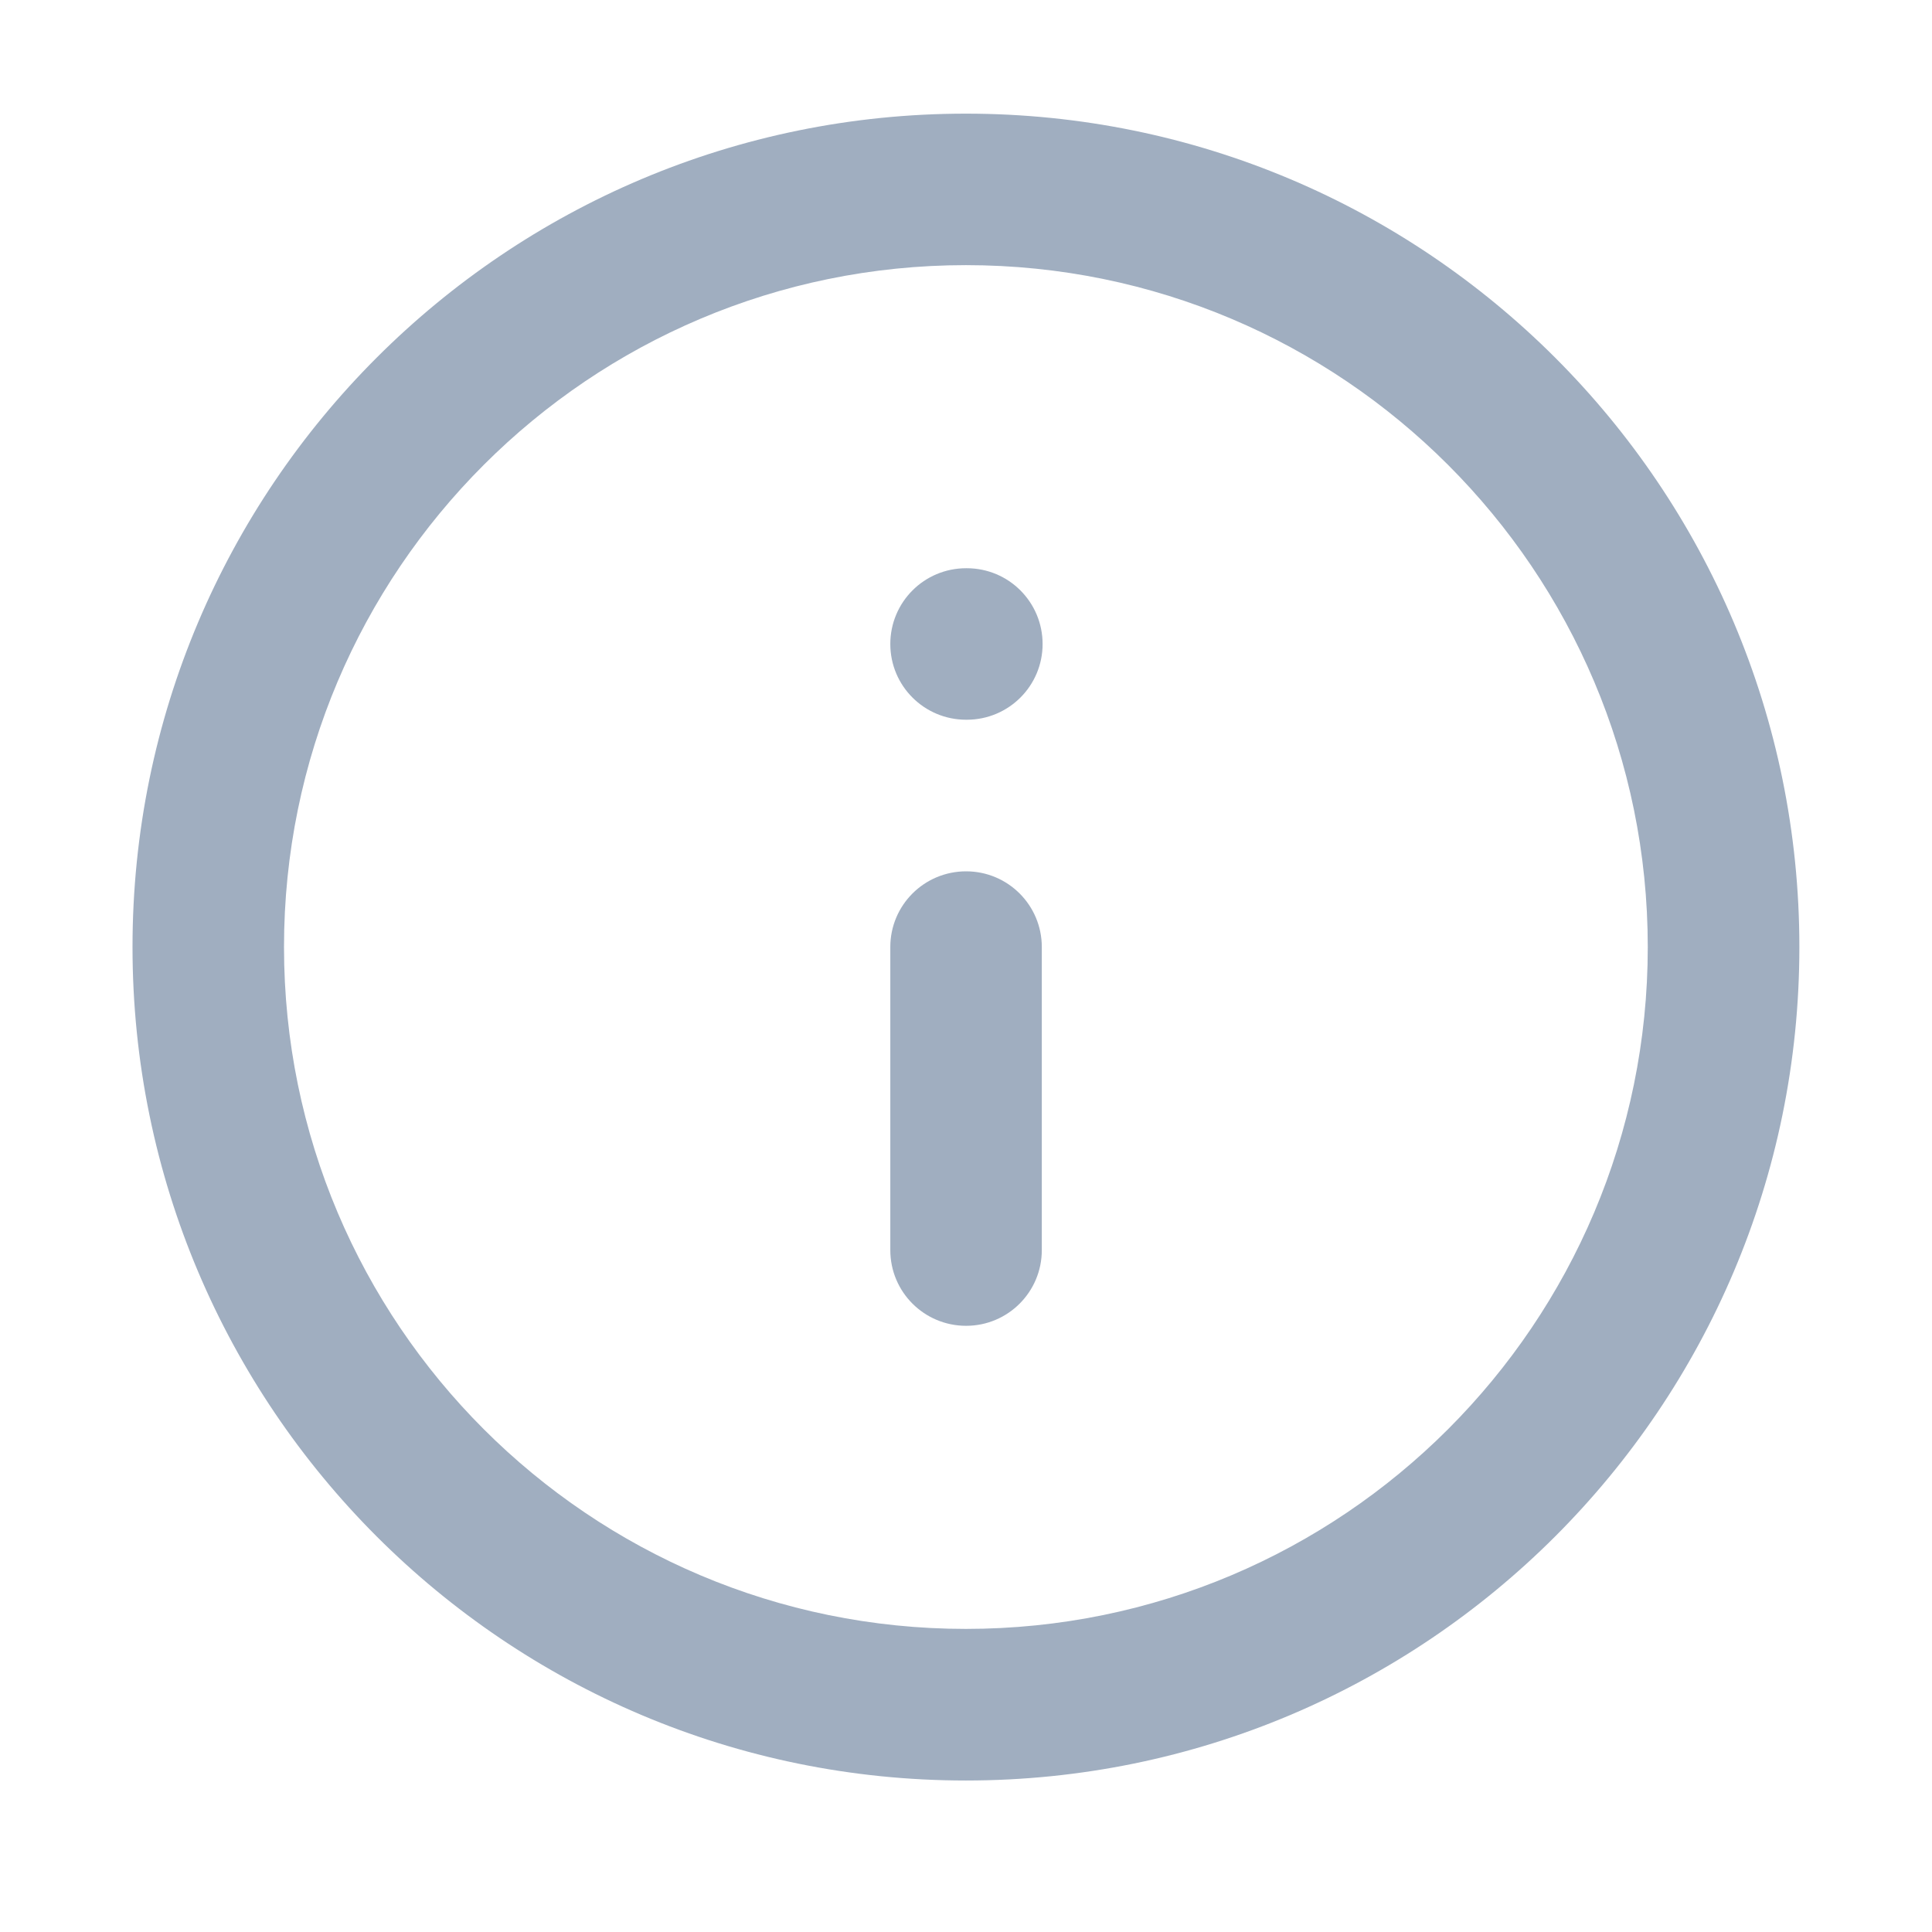 <svg width="17" height="17" viewBox="0 0 17 17" fill="none" xmlns="http://www.w3.org/2000/svg">
<g id="FiInfo">
<path id="Vector (Stroke)" fill-rule="evenodd" clip-rule="evenodd" d="M8.499 2.333C5.186 2.333 2.499 5.02 2.499 8.333C2.499 11.647 5.186 14.333 8.499 14.333C11.813 14.333 14.499 11.647 14.499 8.333C14.499 5.02 11.813 2.333 8.499 2.333ZM1.166 8.333C1.166 4.283 4.449 1 8.499 1C12.549 1 15.833 4.283 15.833 8.333C15.833 12.383 12.549 15.667 8.499 15.667C4.449 15.667 1.166 12.383 1.166 8.333Z" fill="#A0AEC0"/>
<path id="Vector (Stroke)_2" fill-rule="evenodd" clip-rule="evenodd" d="M8.501 7.667C8.869 7.667 9.167 7.965 9.167 8.333V11C9.167 11.368 8.869 11.666 8.501 11.666C8.132 11.666 7.834 11.368 7.834 11V8.333C7.834 7.965 8.132 7.667 8.501 7.667Z" fill="#A0AEC0"/>
<path id="Vector (Stroke)_3" fill-rule="evenodd" clip-rule="evenodd" d="M7.834 5.667C7.834 5.298 8.132 5 8.501 5H8.507C8.876 5 9.174 5.298 9.174 5.667C9.174 6.035 8.876 6.333 8.507 6.333H8.501C8.132 6.333 7.834 6.035 7.834 5.667Z" fill="#A0AEC0"/>
</g>
</svg>
